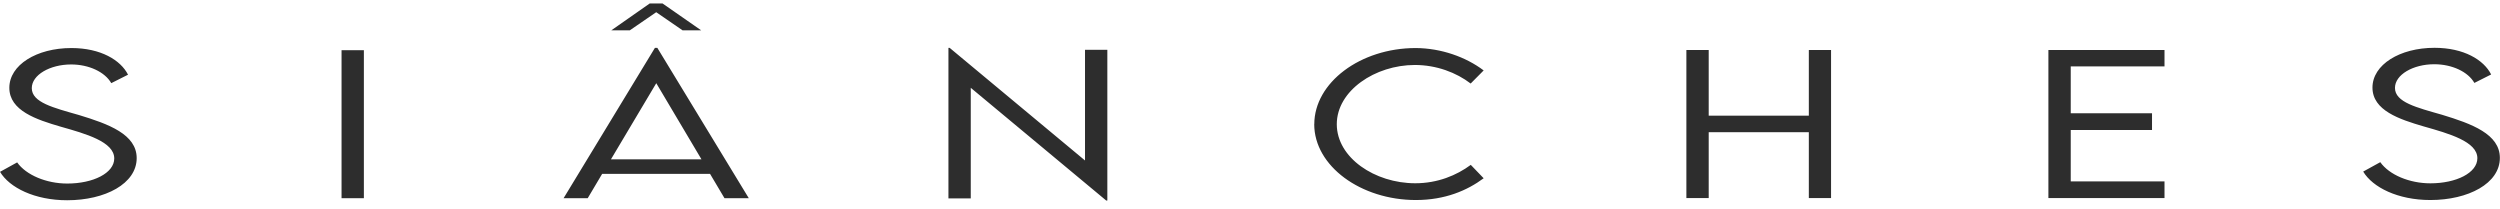 <svg width="203" height="17" viewBox="0 0 203 17" fill="none" xmlns="http://www.w3.org/2000/svg">
<path d="M0 13.954L1.393 13.186C2.119 14.214 3.764 14.904 5.463 14.904C7.564 14.904 9.277 14.054 9.277 12.867C9.277 11.515 6.979 10.866 4.928 10.286C2.96 9.711 0.758 8.989 0.758 7.13C0.758 5.271 2.978 3.901 5.796 3.901C8.176 3.901 9.797 4.878 10.396 6.066L9.035 6.751C8.518 5.846 7.221 5.234 5.778 5.234C4.056 5.234 2.581 6.084 2.581 7.157C2.581 8.322 4.344 8.747 6.413 9.341C8.82 10.071 11.099 10.907 11.099 12.839C11.099 14.913 8.541 16.26 5.454 16.26C2.814 16.26 0.763 15.233 0 13.949M27.734 4.074H29.547V16.096H27.734V4.074ZM53.38 3.887H53.179L45.762 16.096H47.721L48.895 14.118H57.656L58.83 16.096H60.803L53.376 3.887H53.38ZM49.608 12.94L53.289 6.755L56.961 12.94H49.603H49.608ZM51.142 2.462H49.64L52.755 0.283H53.801L56.934 2.462H55.422L53.285 0.991L51.142 2.462ZM89.916 4.042V16.283H89.825L78.826 7.13V16.11H77.013V3.887H77.113L88.103 13.031V4.042H89.916ZM106.72 10.09C106.72 6.71 110.461 3.901 114.96 3.901C117.02 3.914 119.02 4.622 120.473 5.719L119.418 6.783C118.262 5.897 116.65 5.276 114.887 5.276C111.662 5.276 108.547 7.363 108.547 10.085C108.547 12.807 111.635 14.881 114.919 14.881C116.732 14.881 118.271 14.242 119.427 13.387L120.473 14.475C119.139 15.466 117.339 16.242 114.969 16.242C110.511 16.242 106.715 13.492 106.715 10.081M148.682 4.061V16.082H146.877V10.734H138.747V16.082H136.934V4.061H138.747V9.391H146.877V4.061H148.682ZM168.144 5.394V9.199H174.744V10.556H168.144V14.73H175.758V16.082H166.33V4.061H175.758V5.394H168.144ZM191.886 13.935L193.279 13.168C194.005 14.196 195.649 14.886 197.348 14.886C199.449 14.886 201.162 14.036 201.162 12.848C201.162 11.496 198.86 10.848 196.814 10.268C194.841 9.692 192.644 8.971 192.644 7.112C192.644 5.253 194.864 3.882 197.682 3.882C200.062 3.882 201.683 4.86 202.281 6.047L200.92 6.733C200.404 5.828 199.107 5.216 197.664 5.216C195.942 5.216 194.471 6.066 194.471 7.139C194.471 8.304 196.234 8.729 198.303 9.322C200.71 10.053 202.989 10.889 202.989 12.821C202.989 14.895 200.431 16.242 197.344 16.242C194.708 16.242 192.658 15.214 191.89 13.931" fill="#2D2D2D"/>
</svg>
